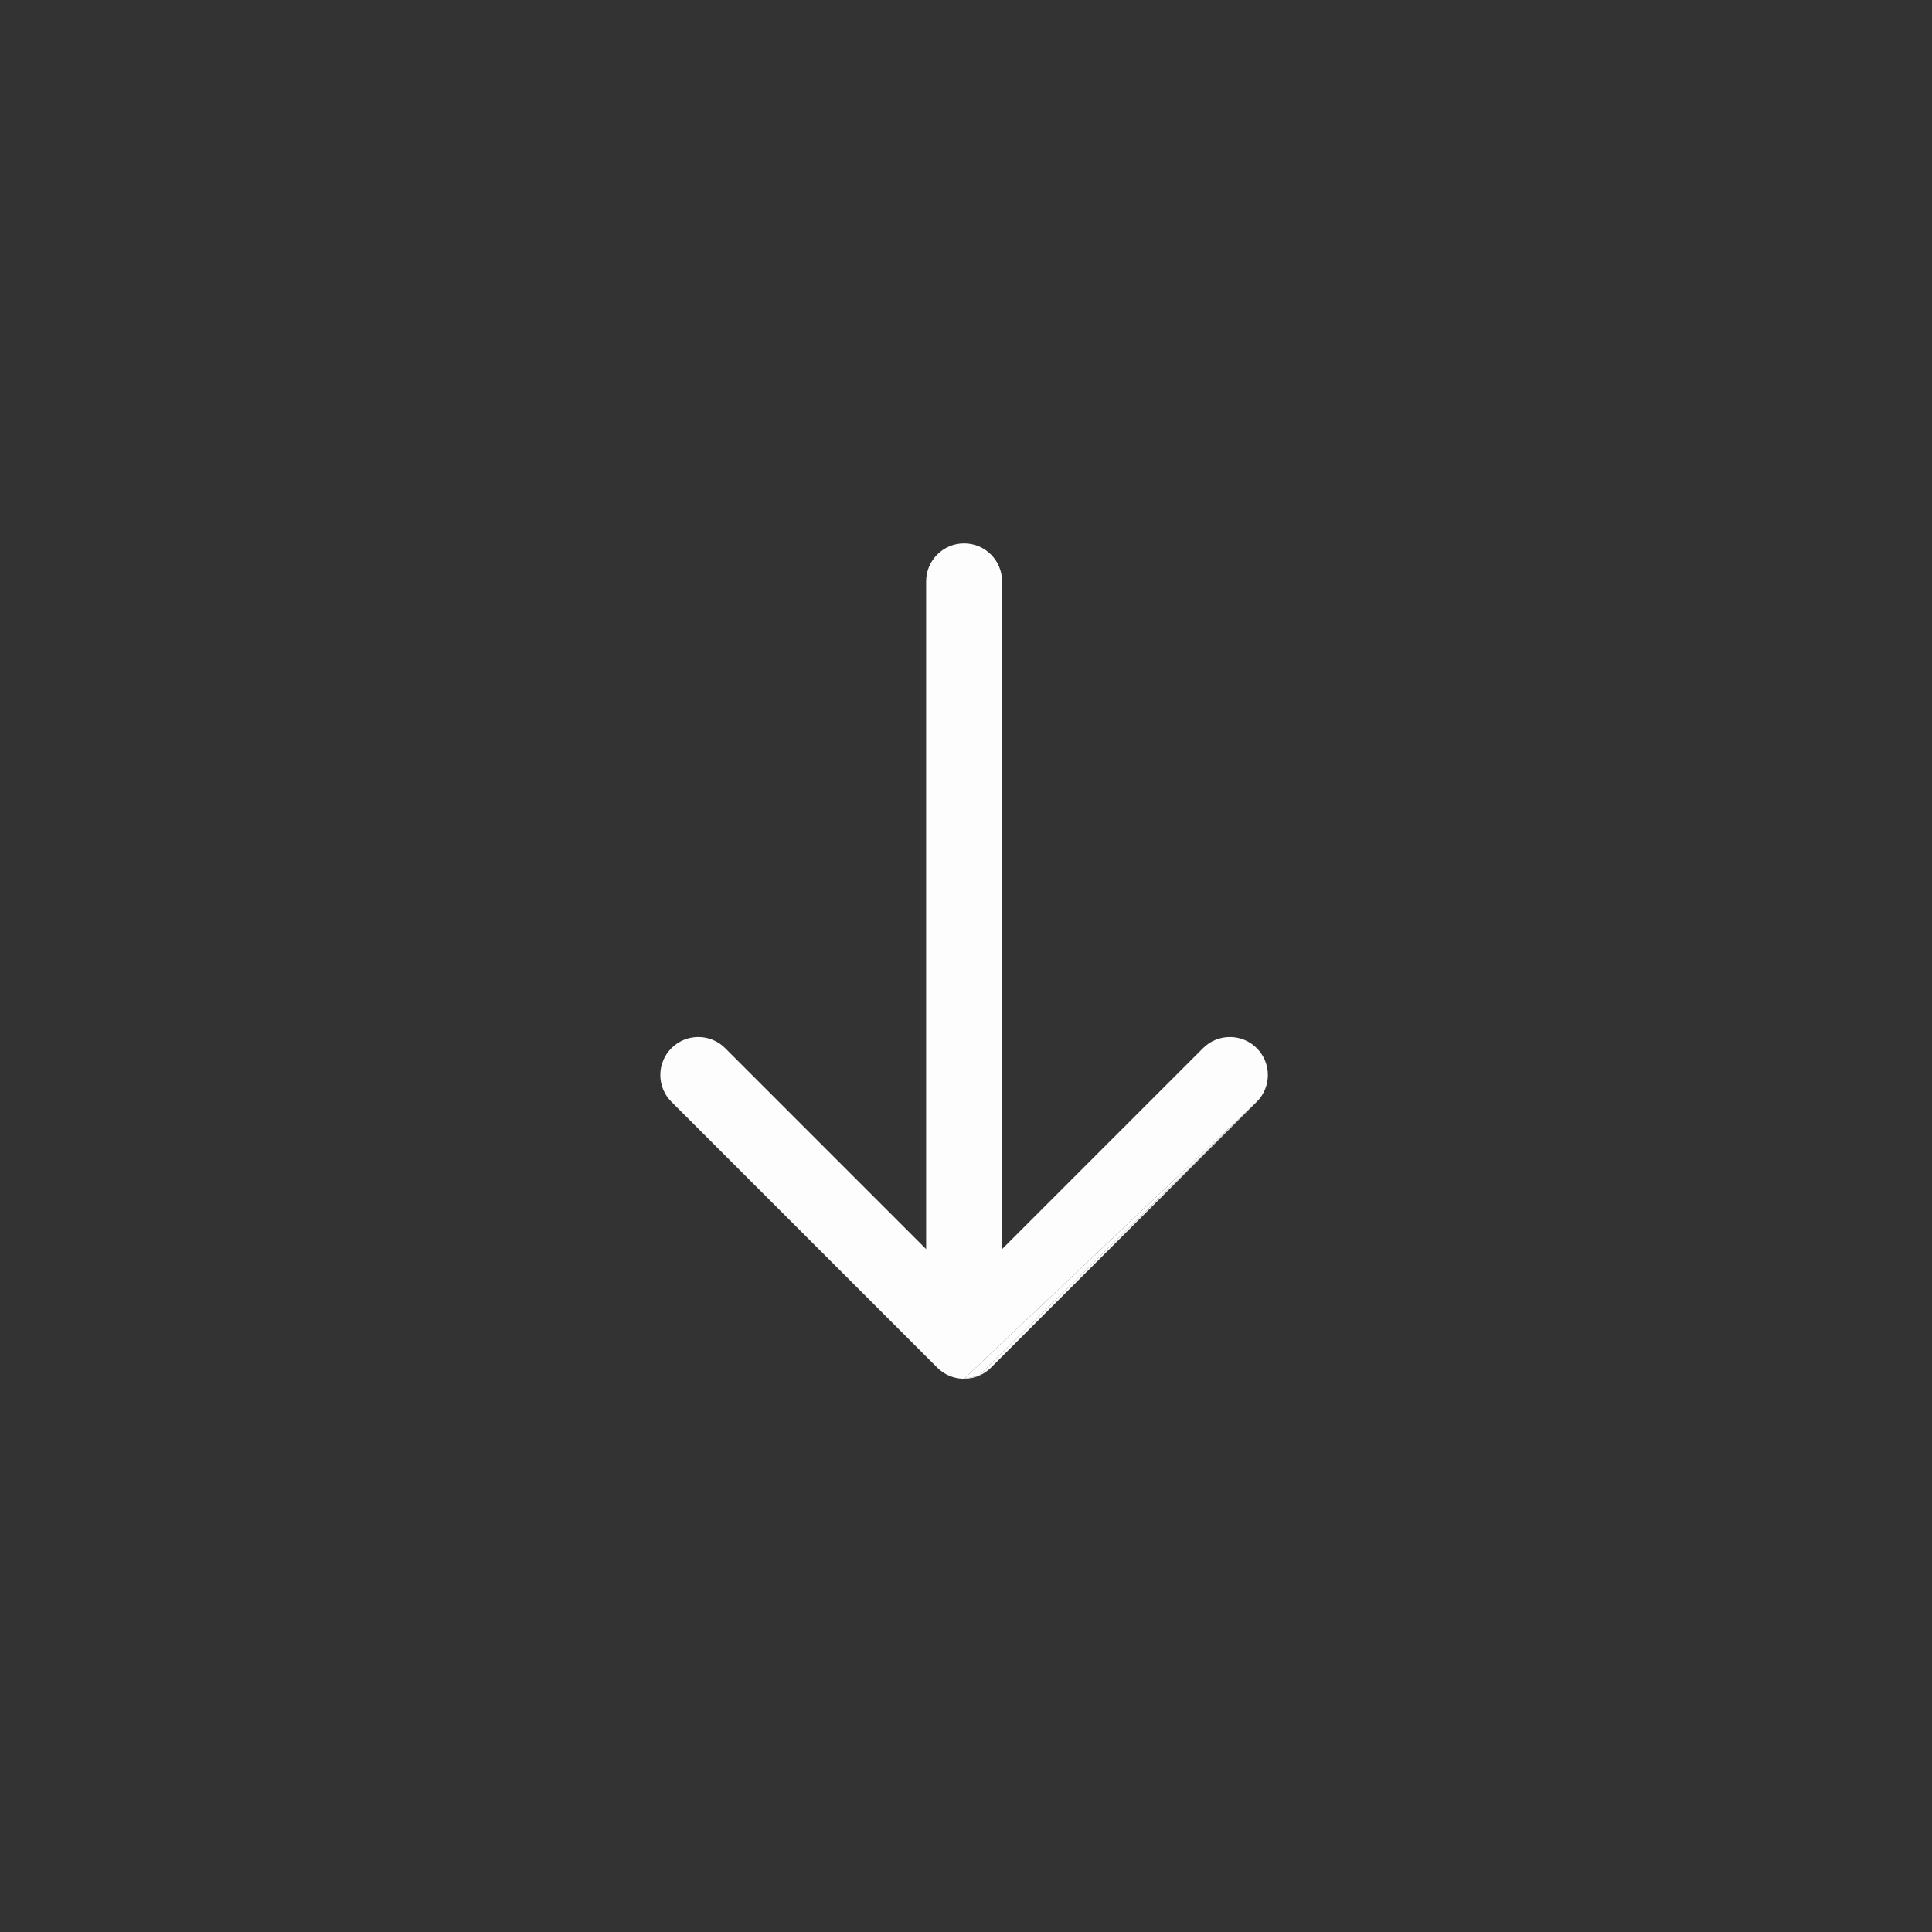 <svg width="96" height="96" viewBox="0 0 96 96" fill="none" xmlns="http://www.w3.org/2000/svg">
<rect x="0" y="0" width="96" height="96" fill="#333333" stroke="none"/>
<path d="M62.447 54.749C63.184 54.012 63.184 52.818 62.447 52.081C61.711 51.344 60.516 51.344 59.779 52.081L49.792 62.068L49.792 28.887C49.792 27.845 48.948 27 47.906 27C46.864 27 46.019 27.845 46.019 28.887L46.019 62.068L36.032 52.081C35.295 51.344 34.101 51.344 33.364 52.081C32.627 52.818 32.627 54.012 33.364 54.749L46.572 67.957C46.917 68.302 47.363 68.486 47.815 68.507C47.845 68.509 47.876 68.509 47.906 68.509" fill="#FDFDFD"/>
<path d="M48.628 68.366C48.85 68.274 49.059 68.138 49.24 67.957L62.447 54.749" fill="#FDFDFD"/>
<path d="M48.628 68.366C48.41 68.456 48.173 68.507 47.923 68.509L48.628 68.366Z" fill="#FDFDFD"/>
<path d="M62.447 54.749L47.906 68.509L47.923 68.509L48.628 68.366L62.447 54.749Z" fill="#FDFDFD"/>
</svg>
